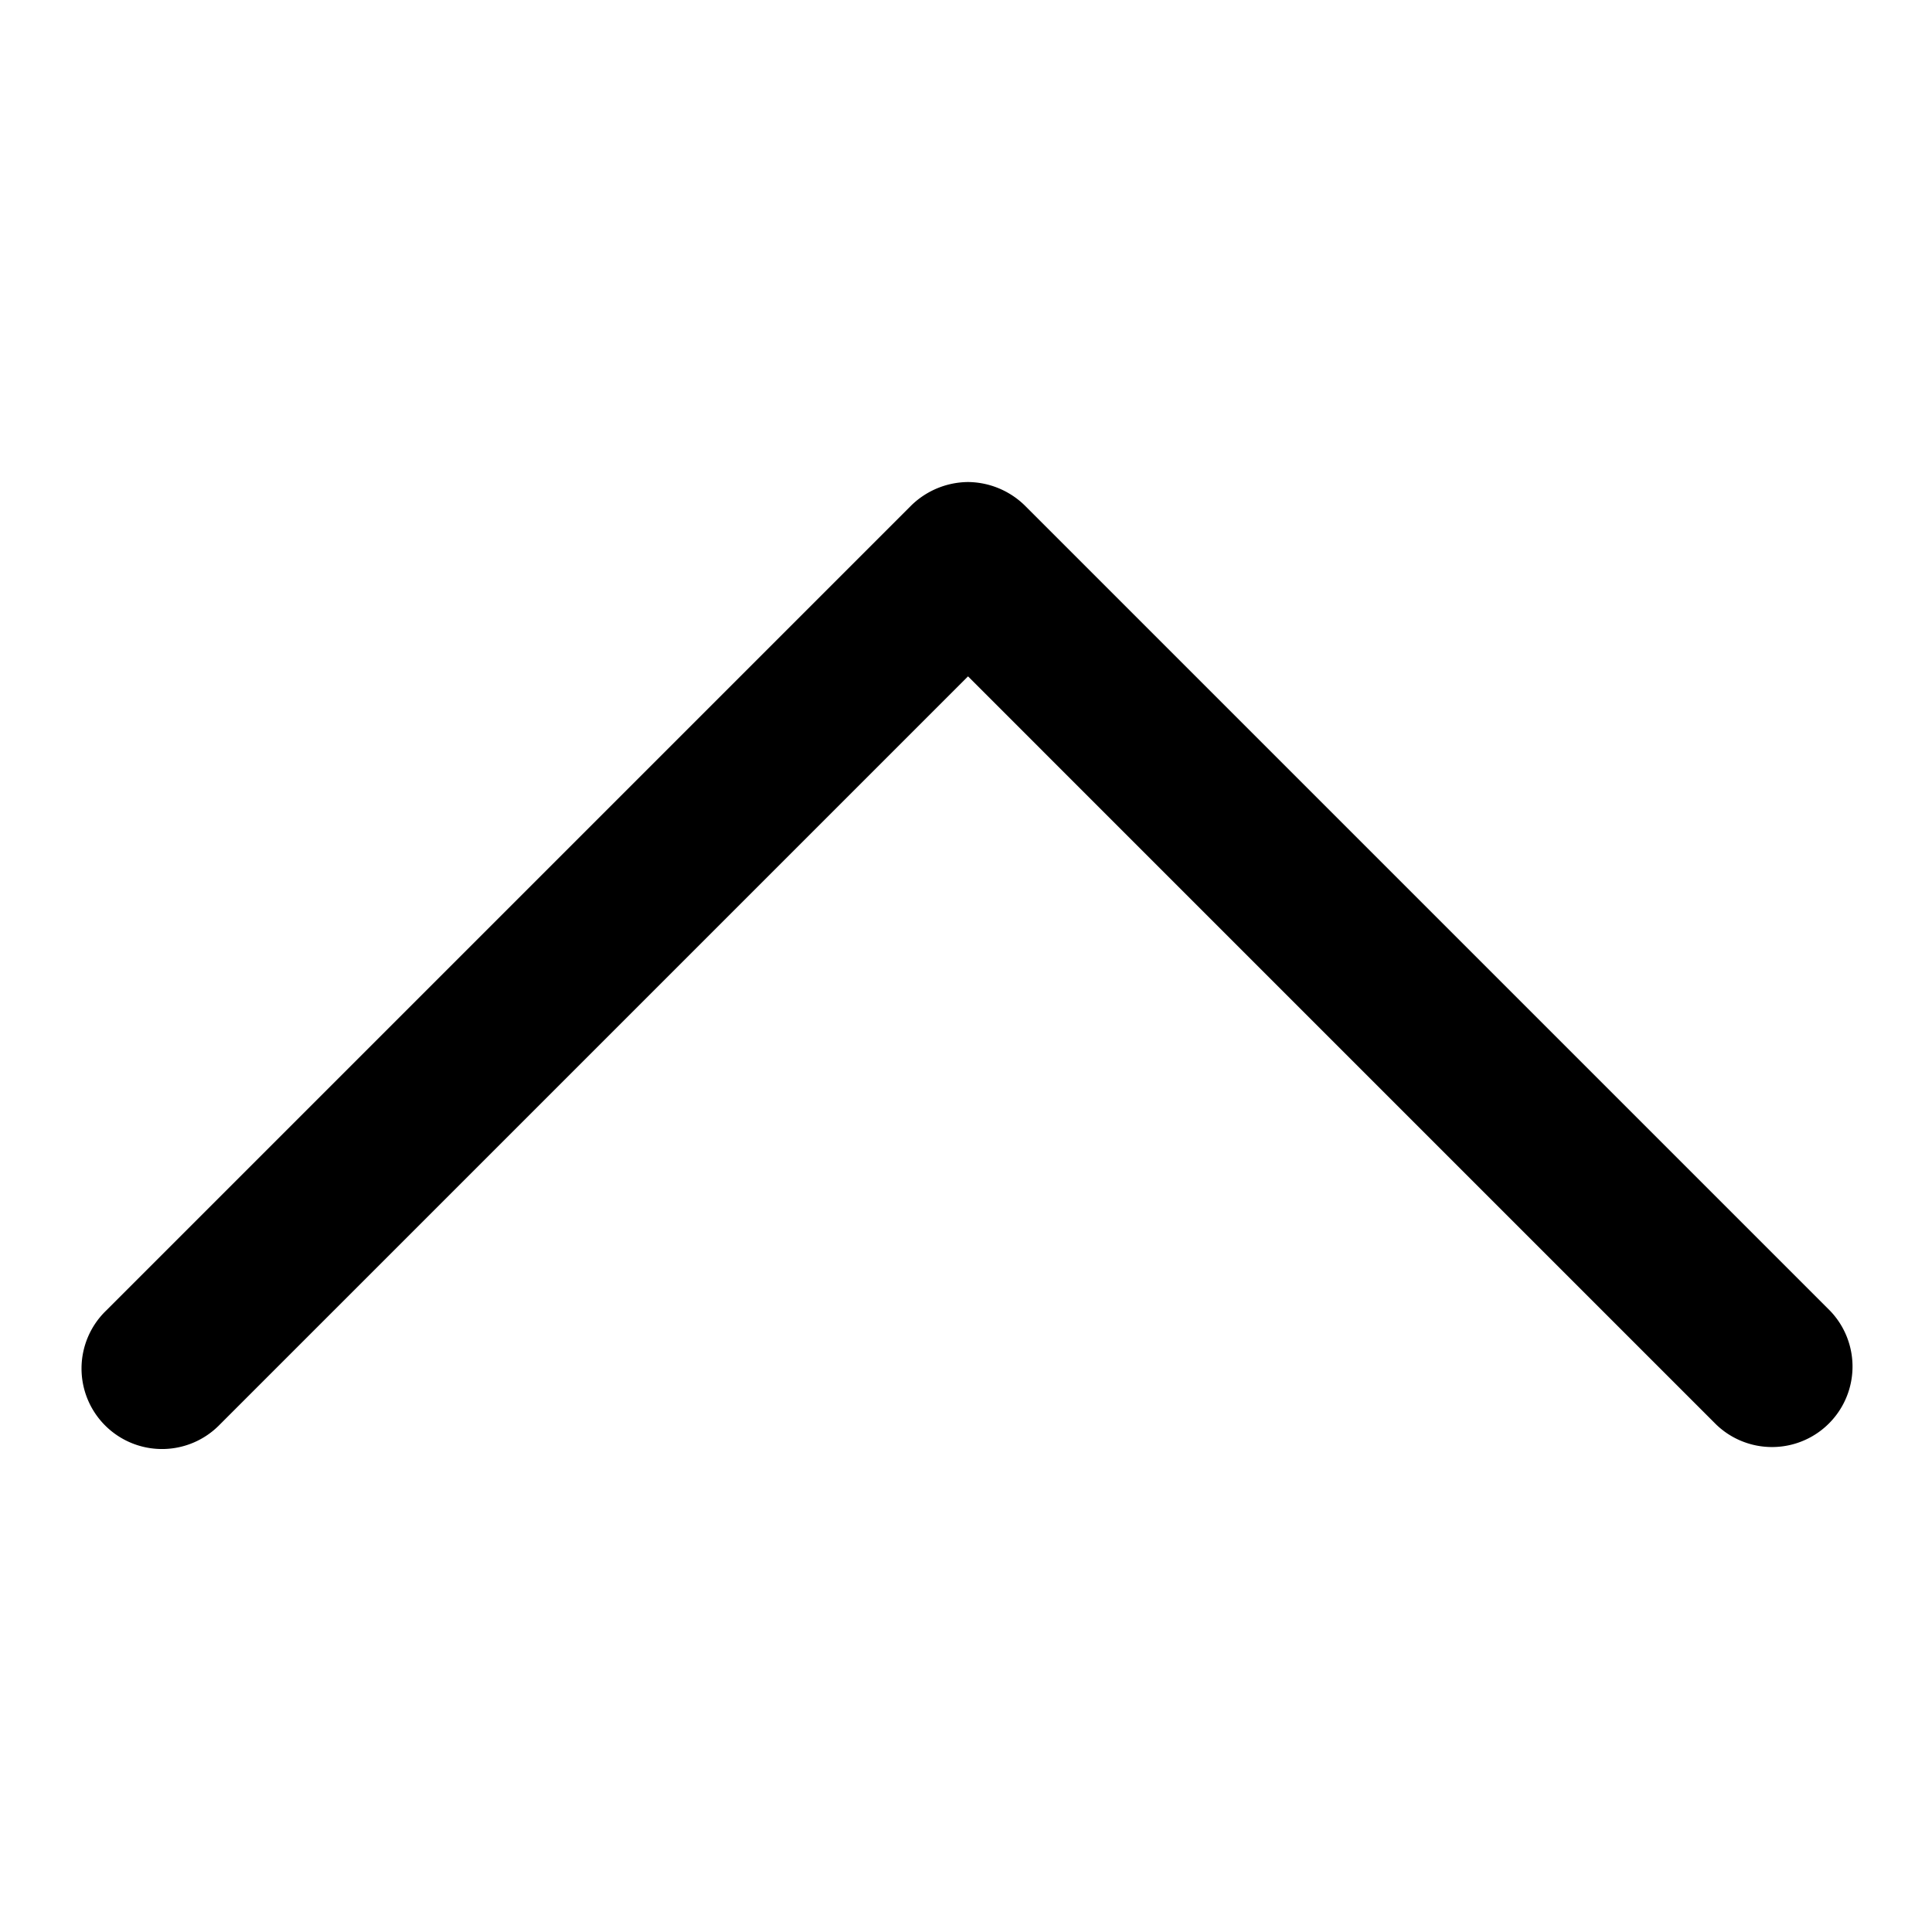 <svg xmlns="http://www.w3.org/2000/svg" version="1.1" xmlns:xlink="http://www.w3.org/1999/xlink" xmlns:svgjs="http://svgjs.com/svgjs" width="512" height="512" x="0" y="0" viewBox="0 0 24 24" style="enable-background:new 0 0 512 512" xml:space="preserve" class=""><g transform="matrix(-1,1.2246467991473532e-16,-1.2246467991473532e-16,-1,24.025,23.988)"><path d="M12 18a1.021 1.021 0 0 1-.707-.293l-10-10a1 1 0 0 1 1.414-1.414L12 15.586l9.293-9.293a1 1 0 1 1 1.414 1.414l-10 10A1.021 1.021 0 0 1 12 18z" fill="#000000" data-original="#000000" class=""></path></g></svg>